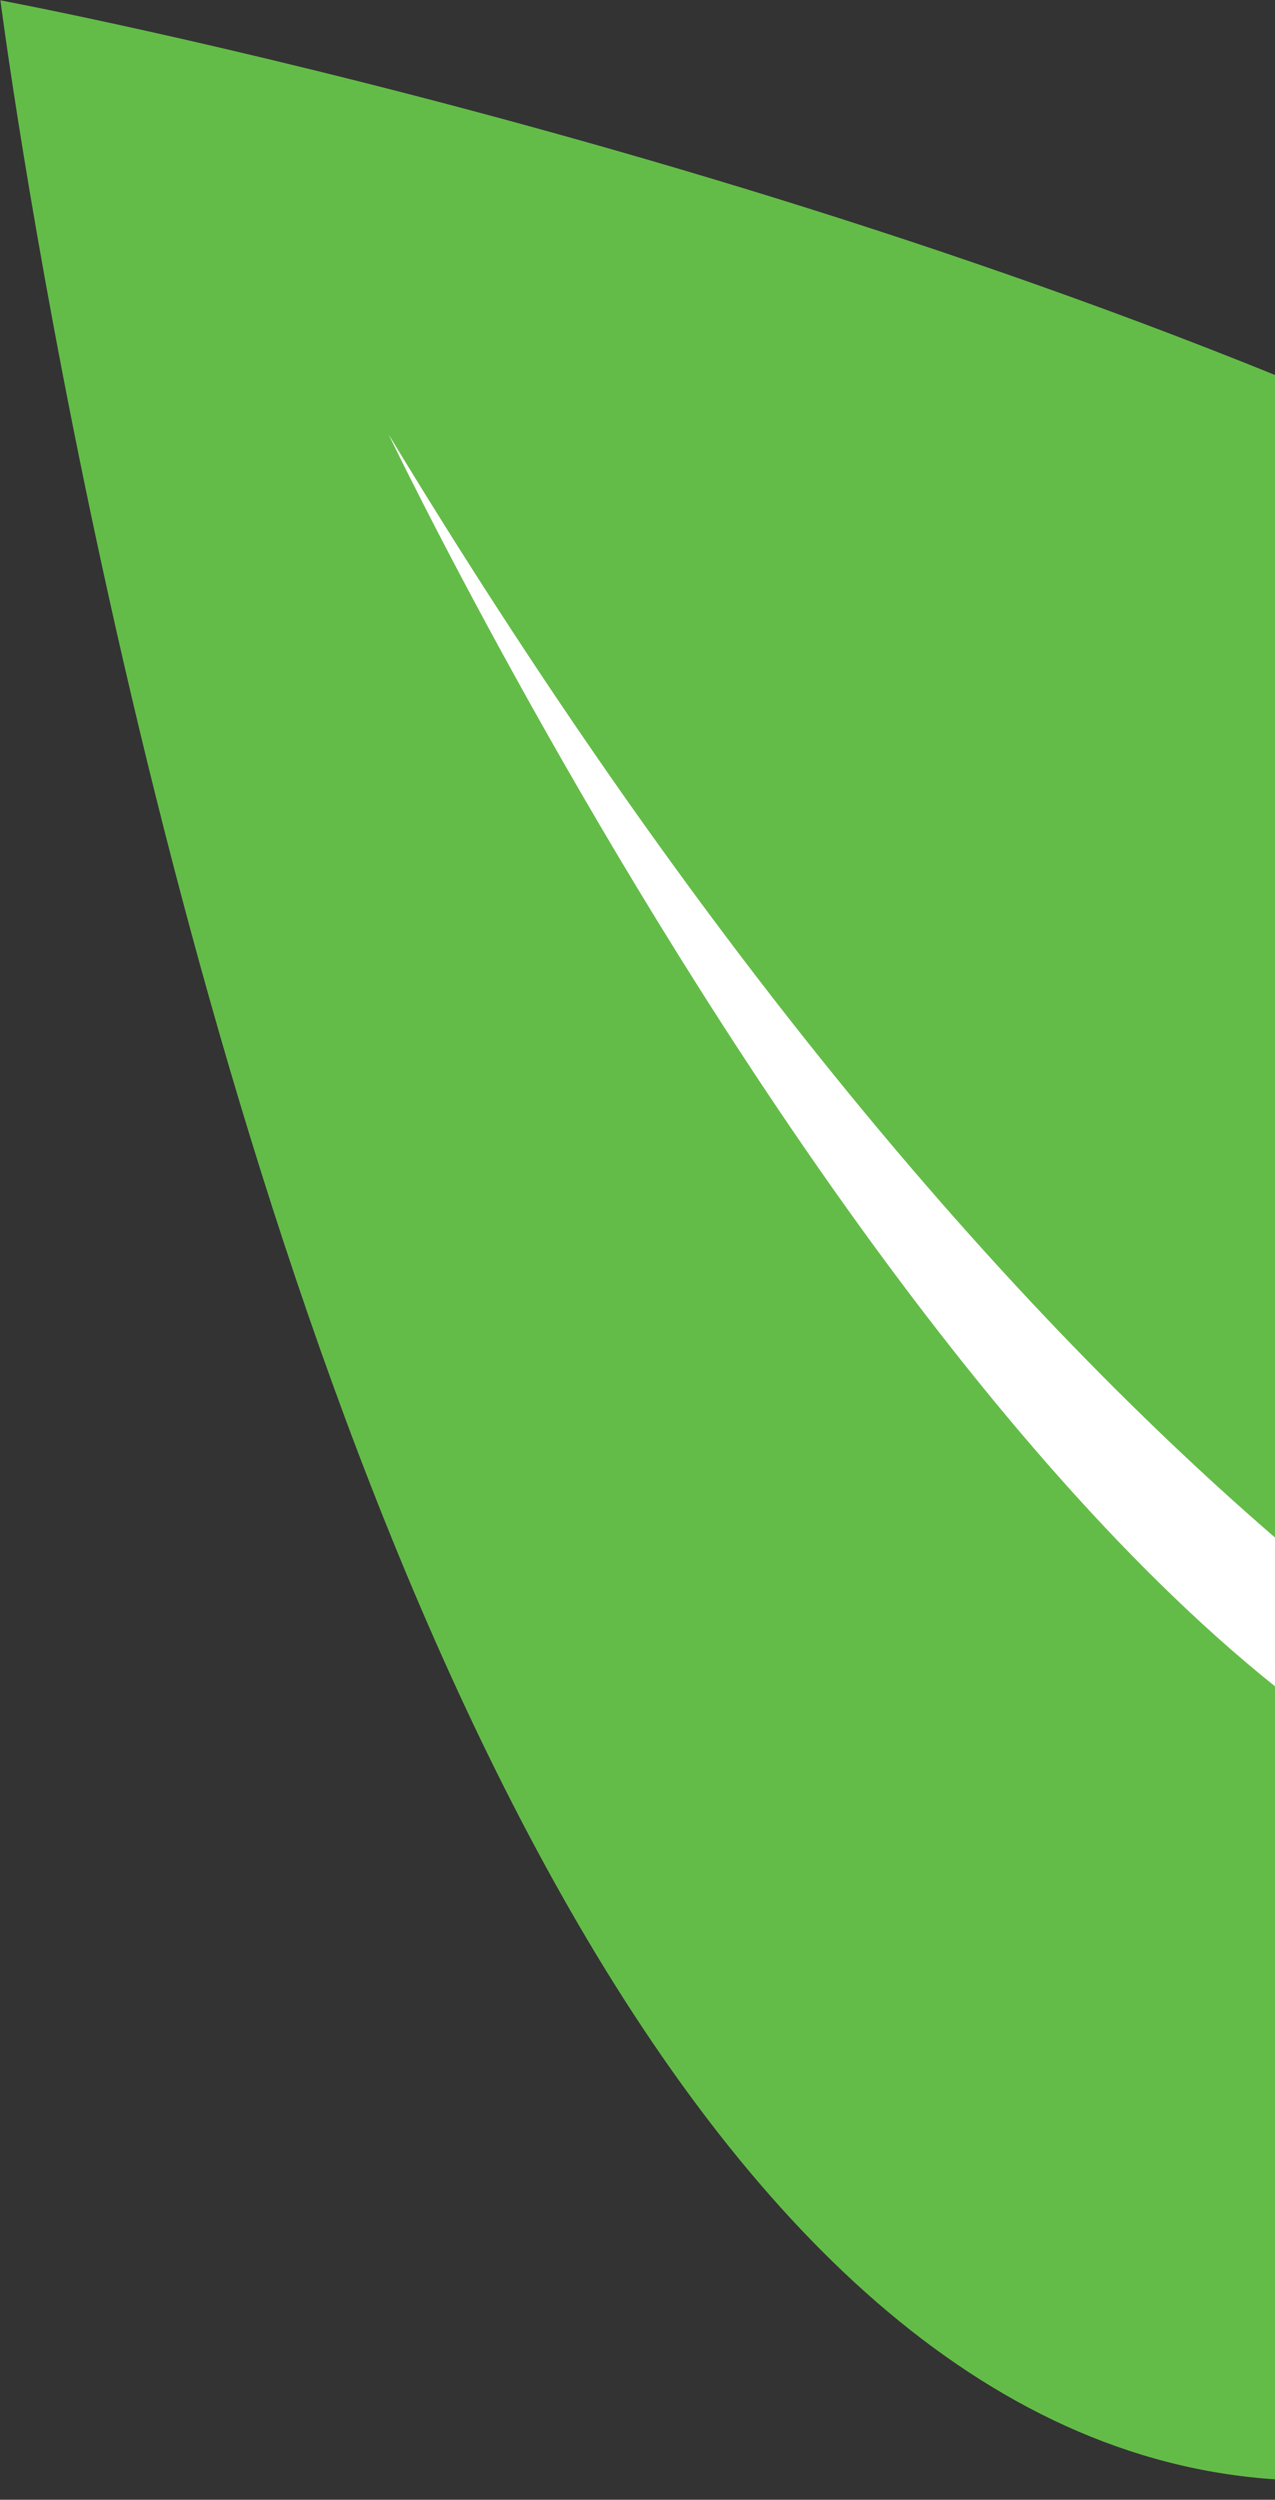 <?xml version="1.0" encoding="utf-8"?>
<!-- Generator: Adobe Illustrator 16.0.0, SVG Export Plug-In . SVG Version: 6.00 Build 0)  -->
<!DOCTYPE svg PUBLIC "-//W3C//DTD SVG 1.1//EN" "http://www.w3.org/Graphics/SVG/1.1/DTD/svg11.dtd">
<svg version="1.1" id="Layer_1" xmlns="http://www.w3.org/2000/svg" xmlns:xlink="http://www.w3.org/1999/xlink" x="0px" y="0px"
	 width="283.911px" height="556.525px" viewBox="0 0 283.911 556.525" enable-background="new 0 0 283.911 556.525"
	 xml:space="preserve">
<rect x="0" y="0" width="283.911" height="556.525" fill="#333333" stroke="none"/>
<g>
	<defs>
		<rect id="SVGID_1_" x="0.097" y="0.077" width="283.814" height="556.448"/>
	</defs>
	<clipPath id="SVGID_2_">
		<use xlink:href="#SVGID_1_"  overflow="visible"/>
	</clipPath>
	<g clip-path="url(#SVGID_2_)">
		<path fill="#64BC48" d="M453.054,469.674C102.861,807.455,0.097,0.077,0.097,0.077S787.363,147.206,453.054,469.674"/>
		<path fill="#FFFFFF" d="M86.563,96.761c0,0,166.52,348.106,301.646,312.731C388.213,409.494,250.688,368.021,86.563,96.761"/>
	</g>
</g>
</svg>
